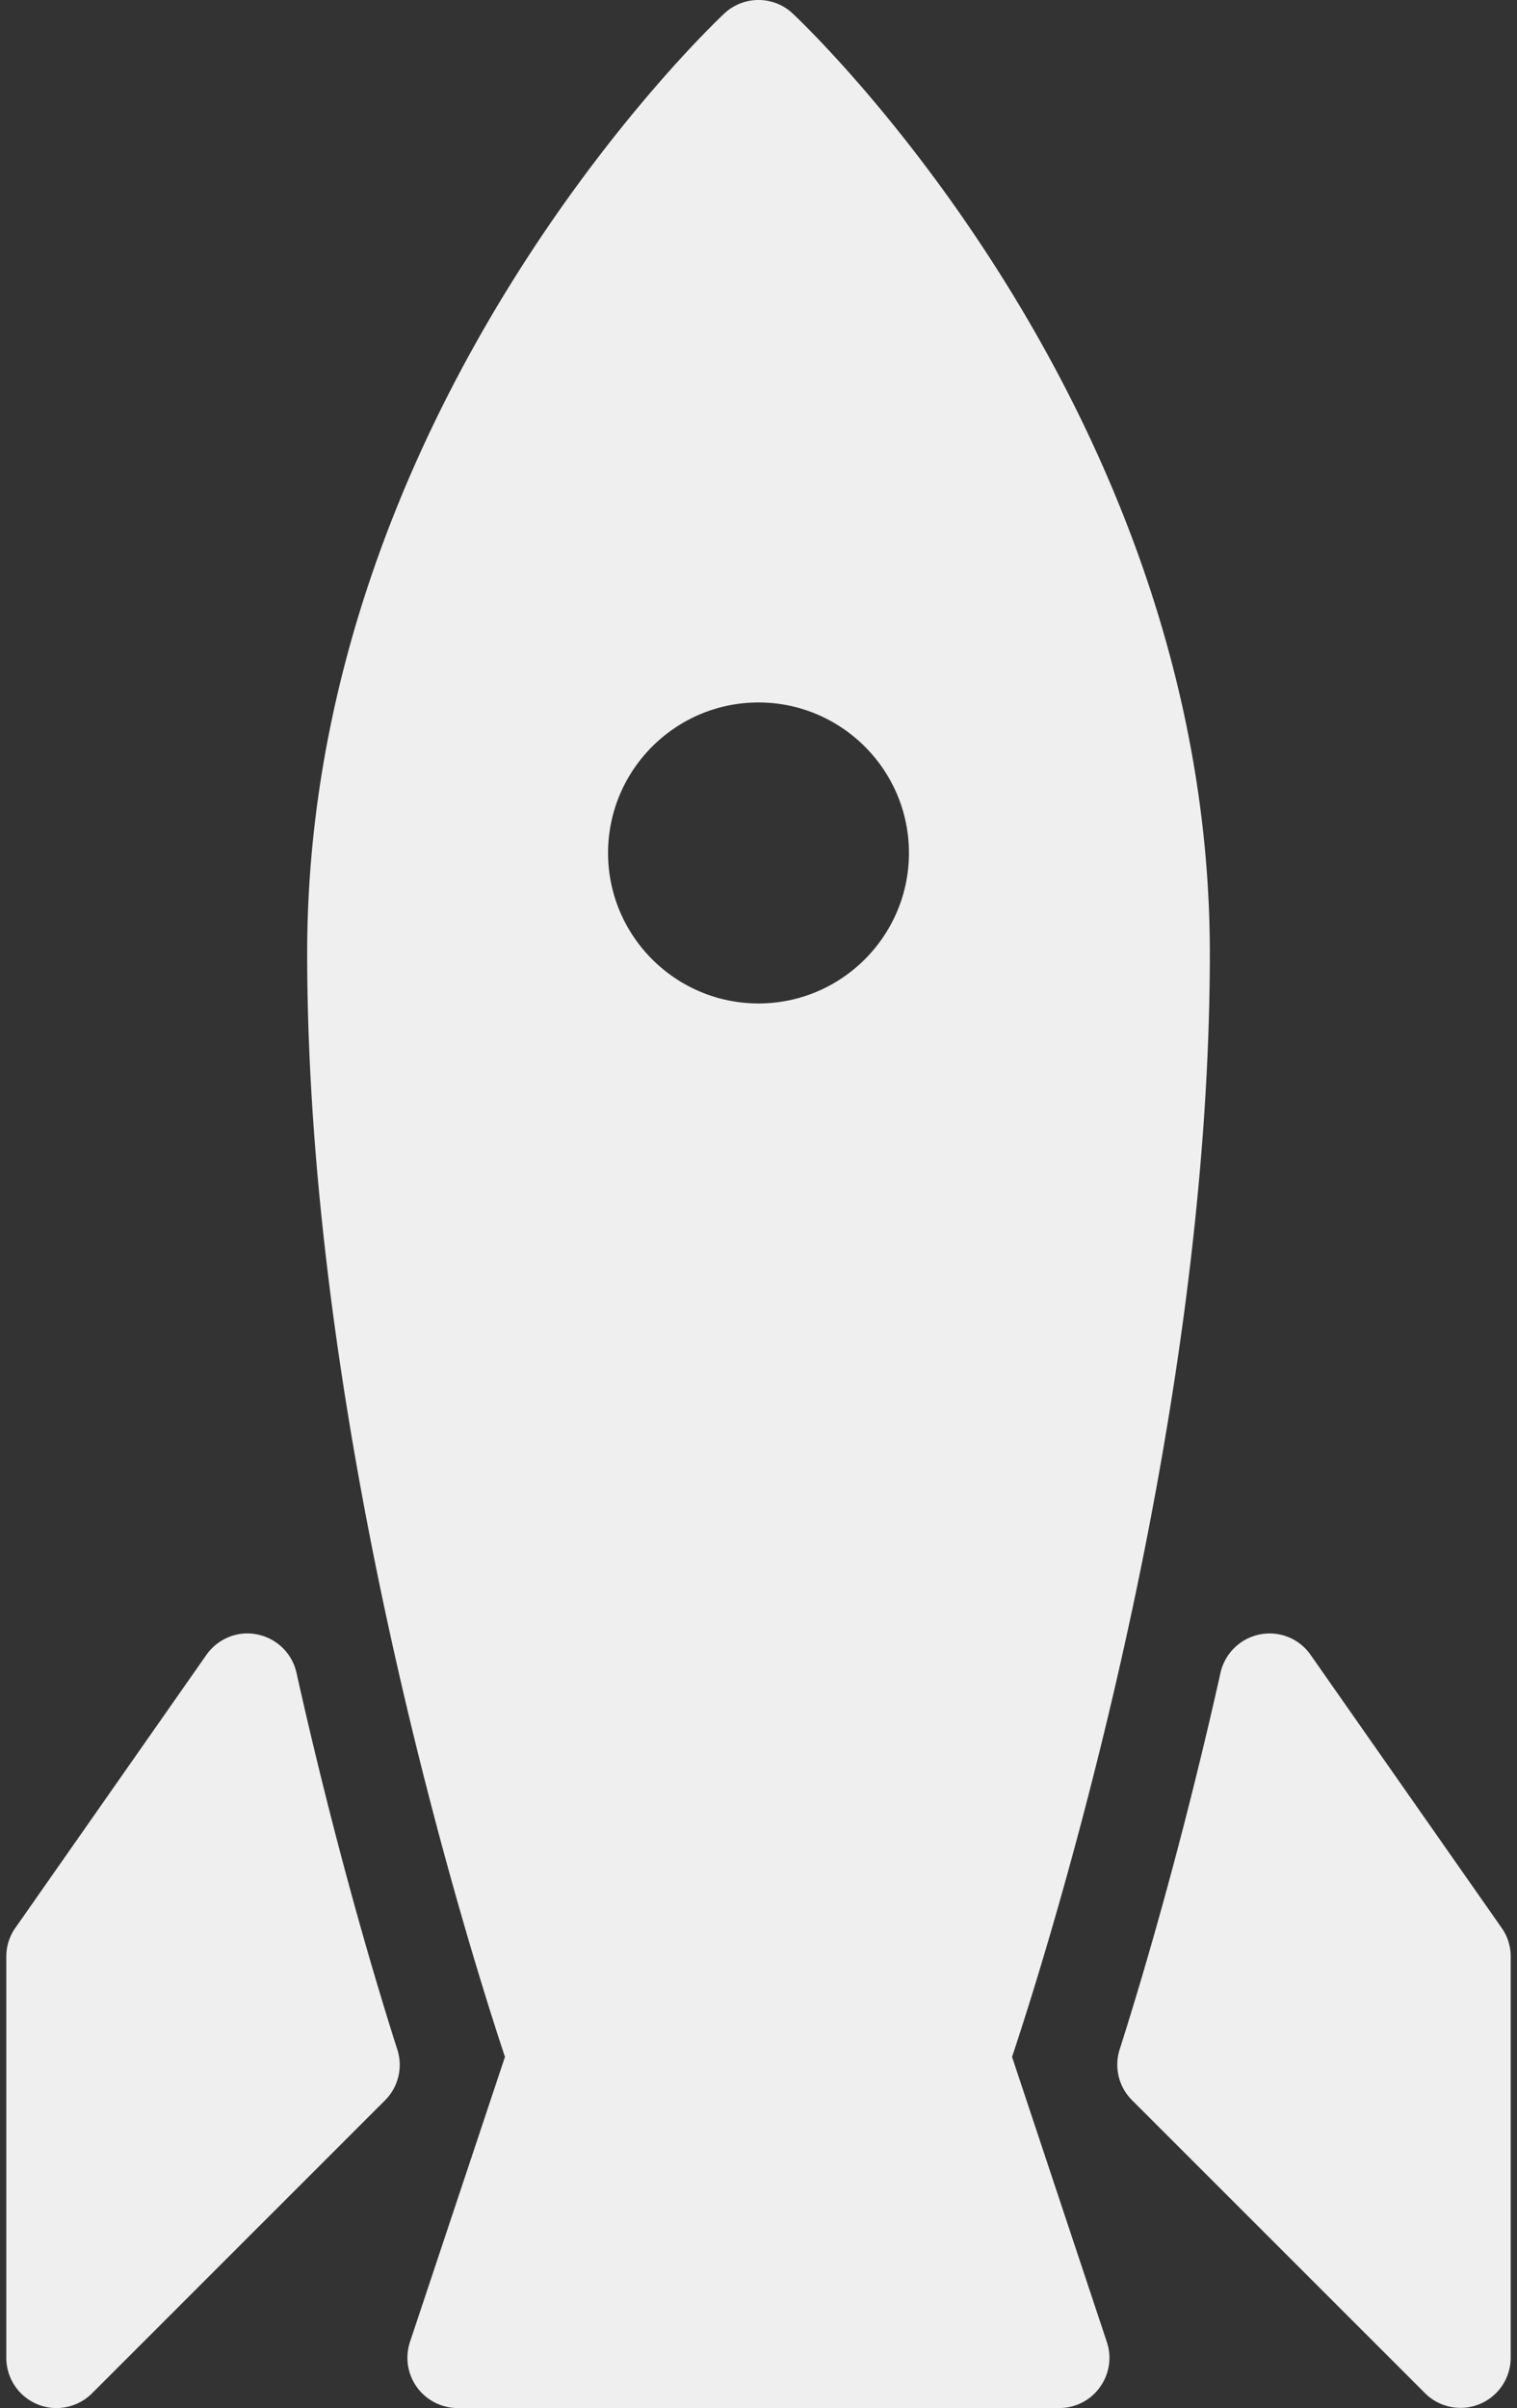 <svg width="167" height="265" fill="none" xmlns="http://www.w3.org/2000/svg"><rect width="100%" height="100%" fill="#333333" stroke="none"/><path d="M32.636 184.071a5.53 5.53 0 00-4.328-4.206c-2.13-.442-4.328.463-5.587 2.252L1.7 212.148a5.434 5.434 0 00-1.005 3.169v44.163a5.52 5.52 0 003.412 5.101c.685.288 1.402.42 2.109.42a5.562 5.562 0 003.908-1.612l32.262-32.251a5.513 5.513 0 001.358-5.575c-2.32-7.243-6.813-22.225-11.108-41.492zm132.665 28.077l-21.022-30.031a5.495 5.495 0 00-5.587-2.252 5.545 5.545 0 00-4.328 4.206c-4.306 19.255-8.8 34.249-11.107 41.47a5.514 5.514 0 001.358 5.575l32.262 32.251a5.516 5.516 0 003.909 1.612 5.41 5.41 0 002.109-.42 5.52 5.52 0 003.411-5.101v-44.163a5.413 5.413 0 00-1.005-3.147z" fill="#EFEFEF"/><path d="M111.412 226.357c3.566-10.676 21.772-67.813 21.772-121.46 0-59.632-44.03-101.631-45.908-103.398-2.109-1.999-5.432-1.999-7.552 0-1.877 1.766-45.908 43.766-45.908 103.398 0 53.647 18.218 110.772 21.773 121.46l-10.456 31.367A5.533 5.533 0 0050.366 265h66.246c1.777 0 3.444-.85 4.471-2.296a5.49 5.49 0 00.762-4.98l-10.433-31.367zM83.501 110.428c-9.131 0-16.562-7.43-16.562-16.561s7.43-16.562 16.562-16.562c9.13 0 16.561 7.43 16.561 16.562 0 9.131-7.43 16.561-16.561 16.561z" fill="#EFEFEF"/></svg>